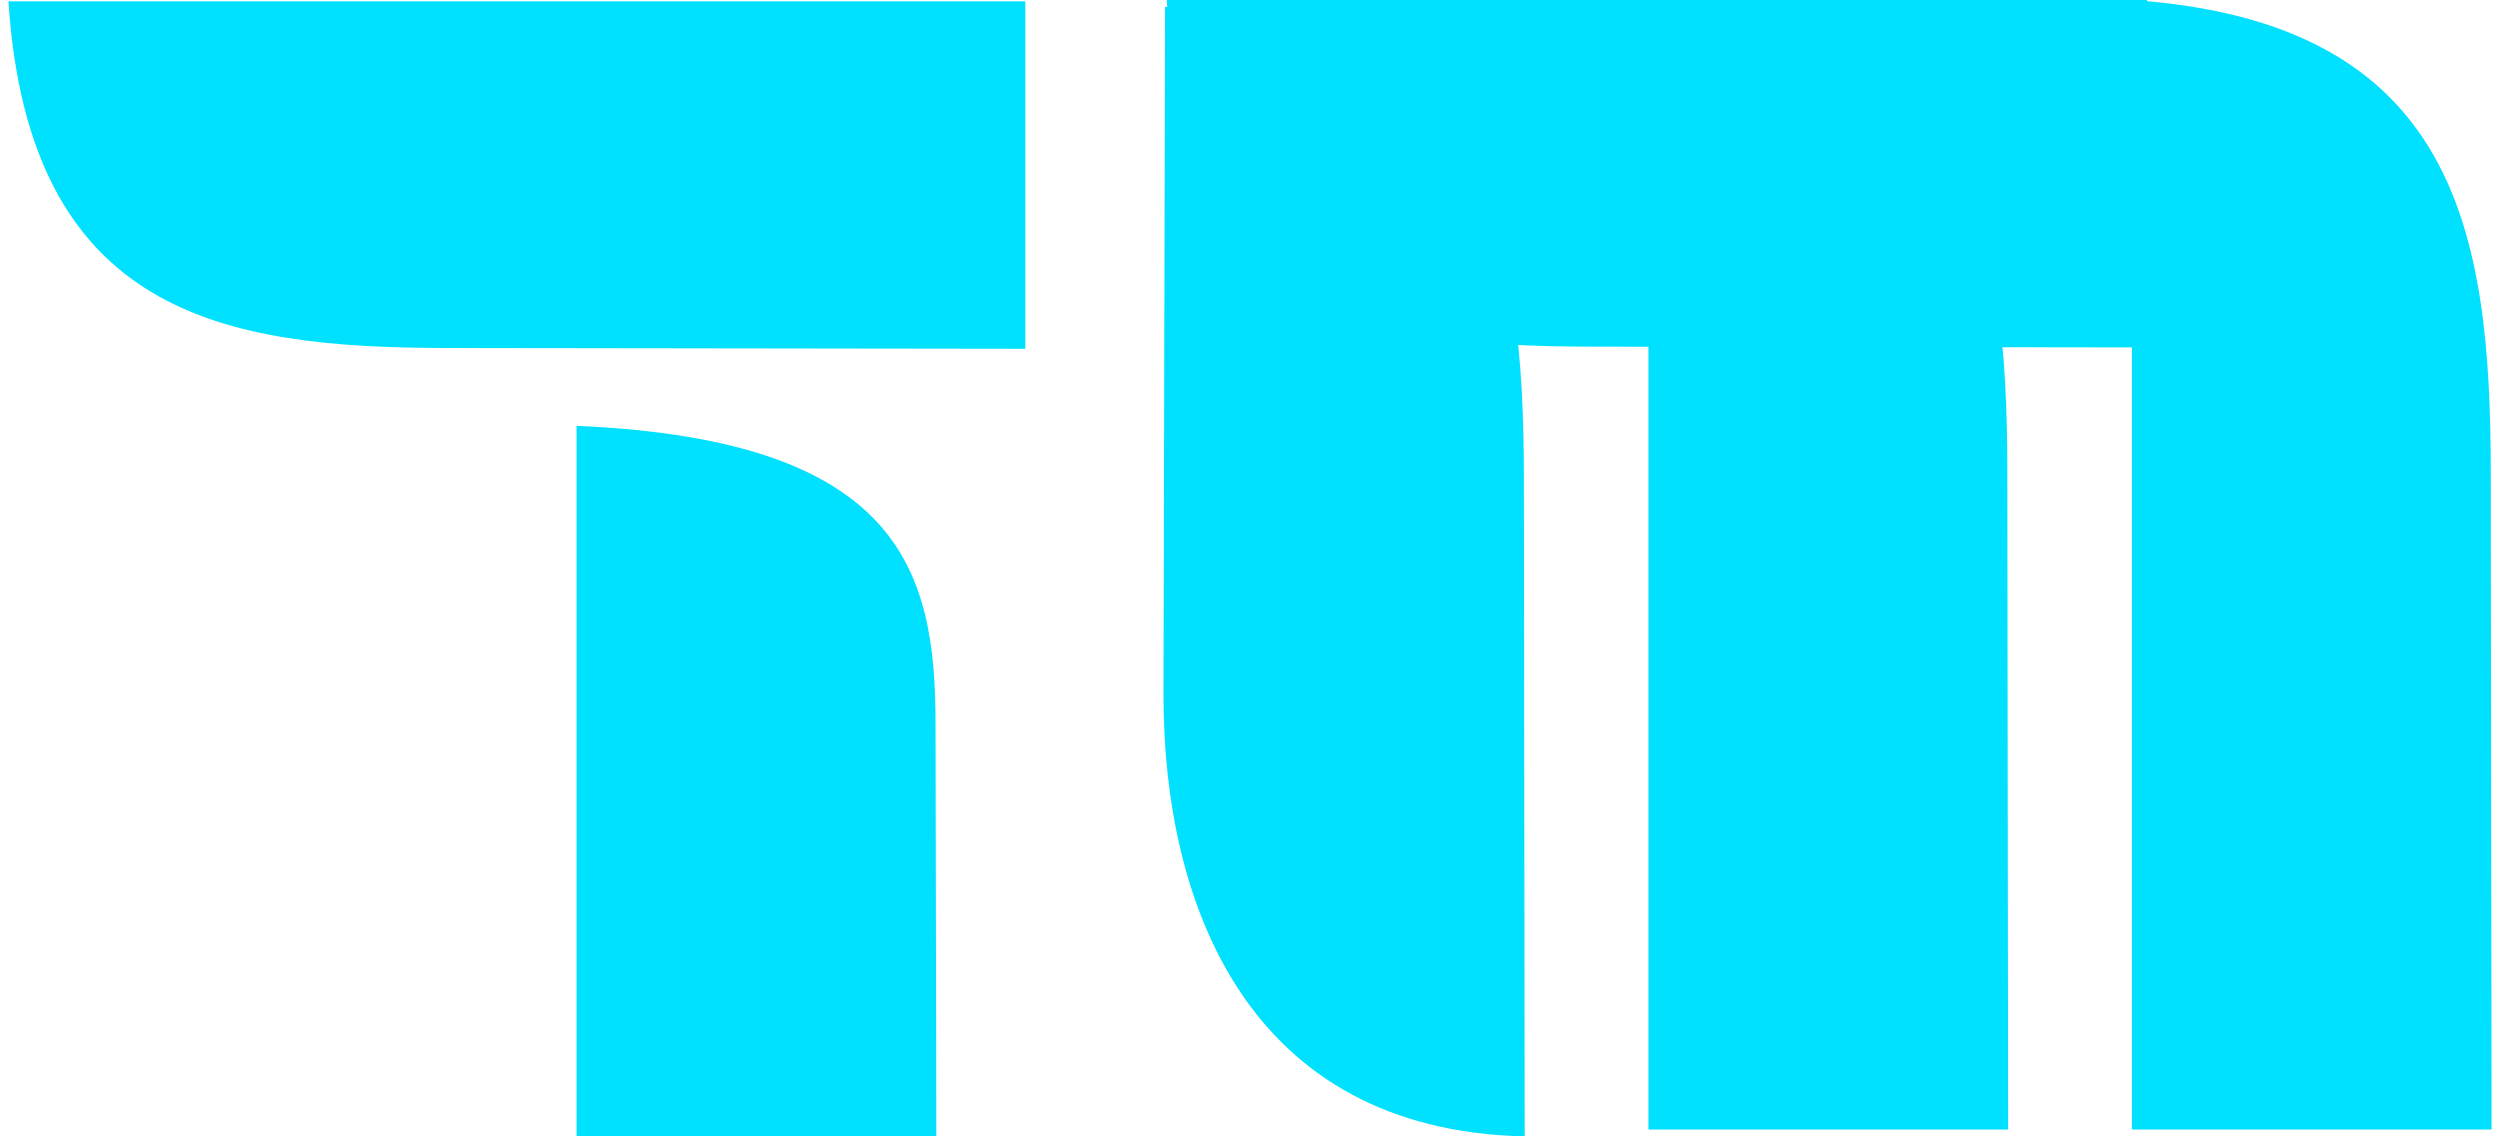 <?xml version="1.0" encoding="UTF-8"?>
<!DOCTYPE svg PUBLIC "-//W3C//DTD SVG 1.1//EN" "http://www.w3.org/Graphics/SVG/1.1/DTD/svg11.dtd">
<!-- Creator: CorelDRAW 2017 -->
<svg xmlns="http://www.w3.org/2000/svg"  width="44px" height="20px" version="1.1" style="shape-rendering:geometricPrecision; text-rendering:geometricPrecision; image-rendering:optimizeQuality; fill-rule:evenodd; clip-rule:evenodd"
viewBox="0 0 589.97 269.99"
 xmlns:xlink="http://www.w3.org/1999/xlink">
 <defs>
  <style type="text/css">
   <![CDATA[
    .fil0 {fill:#00E1FF}
   ]]>
  </style>
 </defs>
 <g id="Layer_x0020_1">
  <g id="_2239589501424">
   <path class="fil0" d="M220.27 171.65l0.19 98.34 -85.48 0 0 -168.81c77.28,3.31 85.22,34.76 85.29,70.47z"/>
   <path class="fil0" d="M104.02 82.68l137.58 0.19 0 -82.55 -241.6 0c4.89,74.63 51.31,82.29 104.02,82.36z"/>
   <g>
    <path class="fil0" d="M474.92 112.04l0.19 156.32 -85.46 0 0 -268.36c77.26,5.26 85.2,55.26 85.27,112.04z"/>
    <path class="fil0" d="M360.06 113.66l0.19 156.33c-65.46,-1.43 -85.82,-54.67 -85.82,-104.78l0.37 -163.59c77.25,5.27 85.19,55.27 85.26,112.04z"/>
    <path class="fil0" d="M589.78 112.04l0.19 156.32 -85.46 0 0 -268.36c77.26,5.26 85.2,55.26 85.27,112.04z"/>
    <path class="fil0" d="M375.48 82.36l132.61 0.19 0 -82.55 -232.88 0c4.72,74.63 49.46,82.29 100.27,82.36z"/>
   </g>
  </g>
 </g>
</svg>
